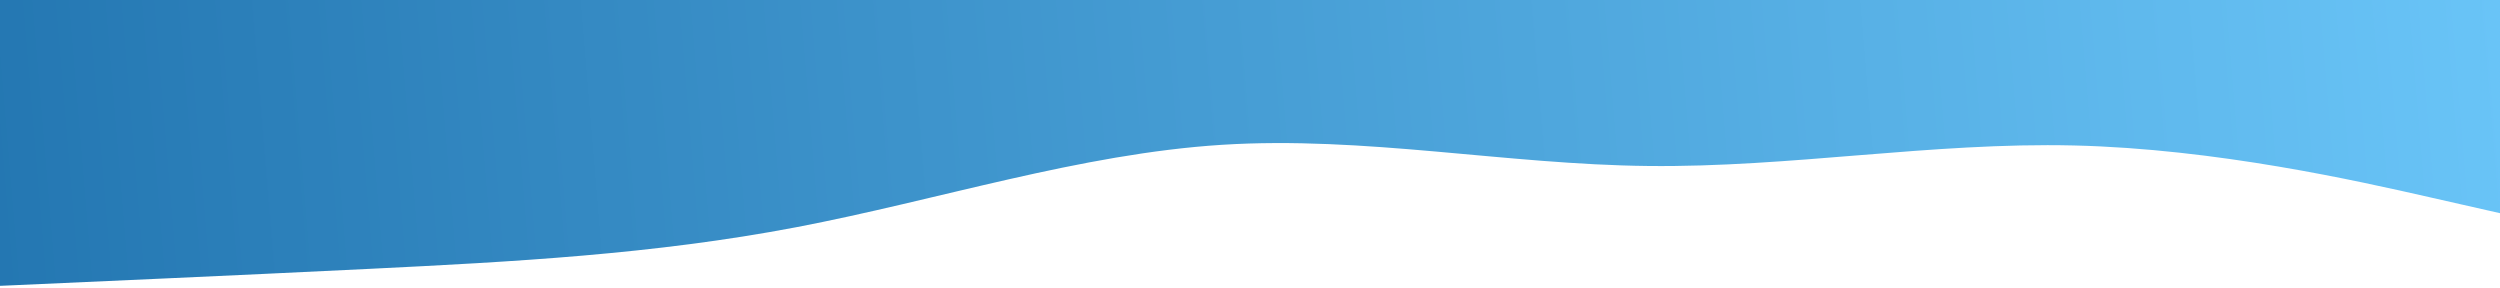 <svg width="1431" height="165" viewBox="0 0 1431 165" fill="none" xmlns="http://www.w3.org/2000/svg">
<path d="M-32 165L8.639 163.235C49.278 161.393 130.556 157.863 211.833 153.872C293.111 149.881 374.389 145.584 455.667 130.081C536.944 114.579 618.222 88.026 699.5 82.884C780.778 77.742 862.056 94.165 943.333 95.009C1024.61 95.93 1105.89 81.349 1187.17 83.267C1268.44 85.186 1349.72 103.605 1390.36 112.814L1431 122.023V0H1390.36C1349.72 0 1268.44 0 1187.17 0C1105.89 0 1024.61 0 943.333 0C862.056 0 780.778 0 699.5 0C618.222 0 536.944 0 455.667 0C374.389 0 293.111 0 211.833 0C130.556 0 49.278 0 8.639 0H-32V165Z" fill="url(#paint0_linear_1_34)"/>
<defs>
<linearGradient id="paint0_linear_1_34" x1="1431" y1="1.93625e-05" x2="-23.691" y2="121.346" gradientUnits="userSpaceOnUse">
<stop stop-color="#69C4F7"/>
<stop offset="1" stop-color="#2376B1"/>
</linearGradient>
</defs>
</svg>
